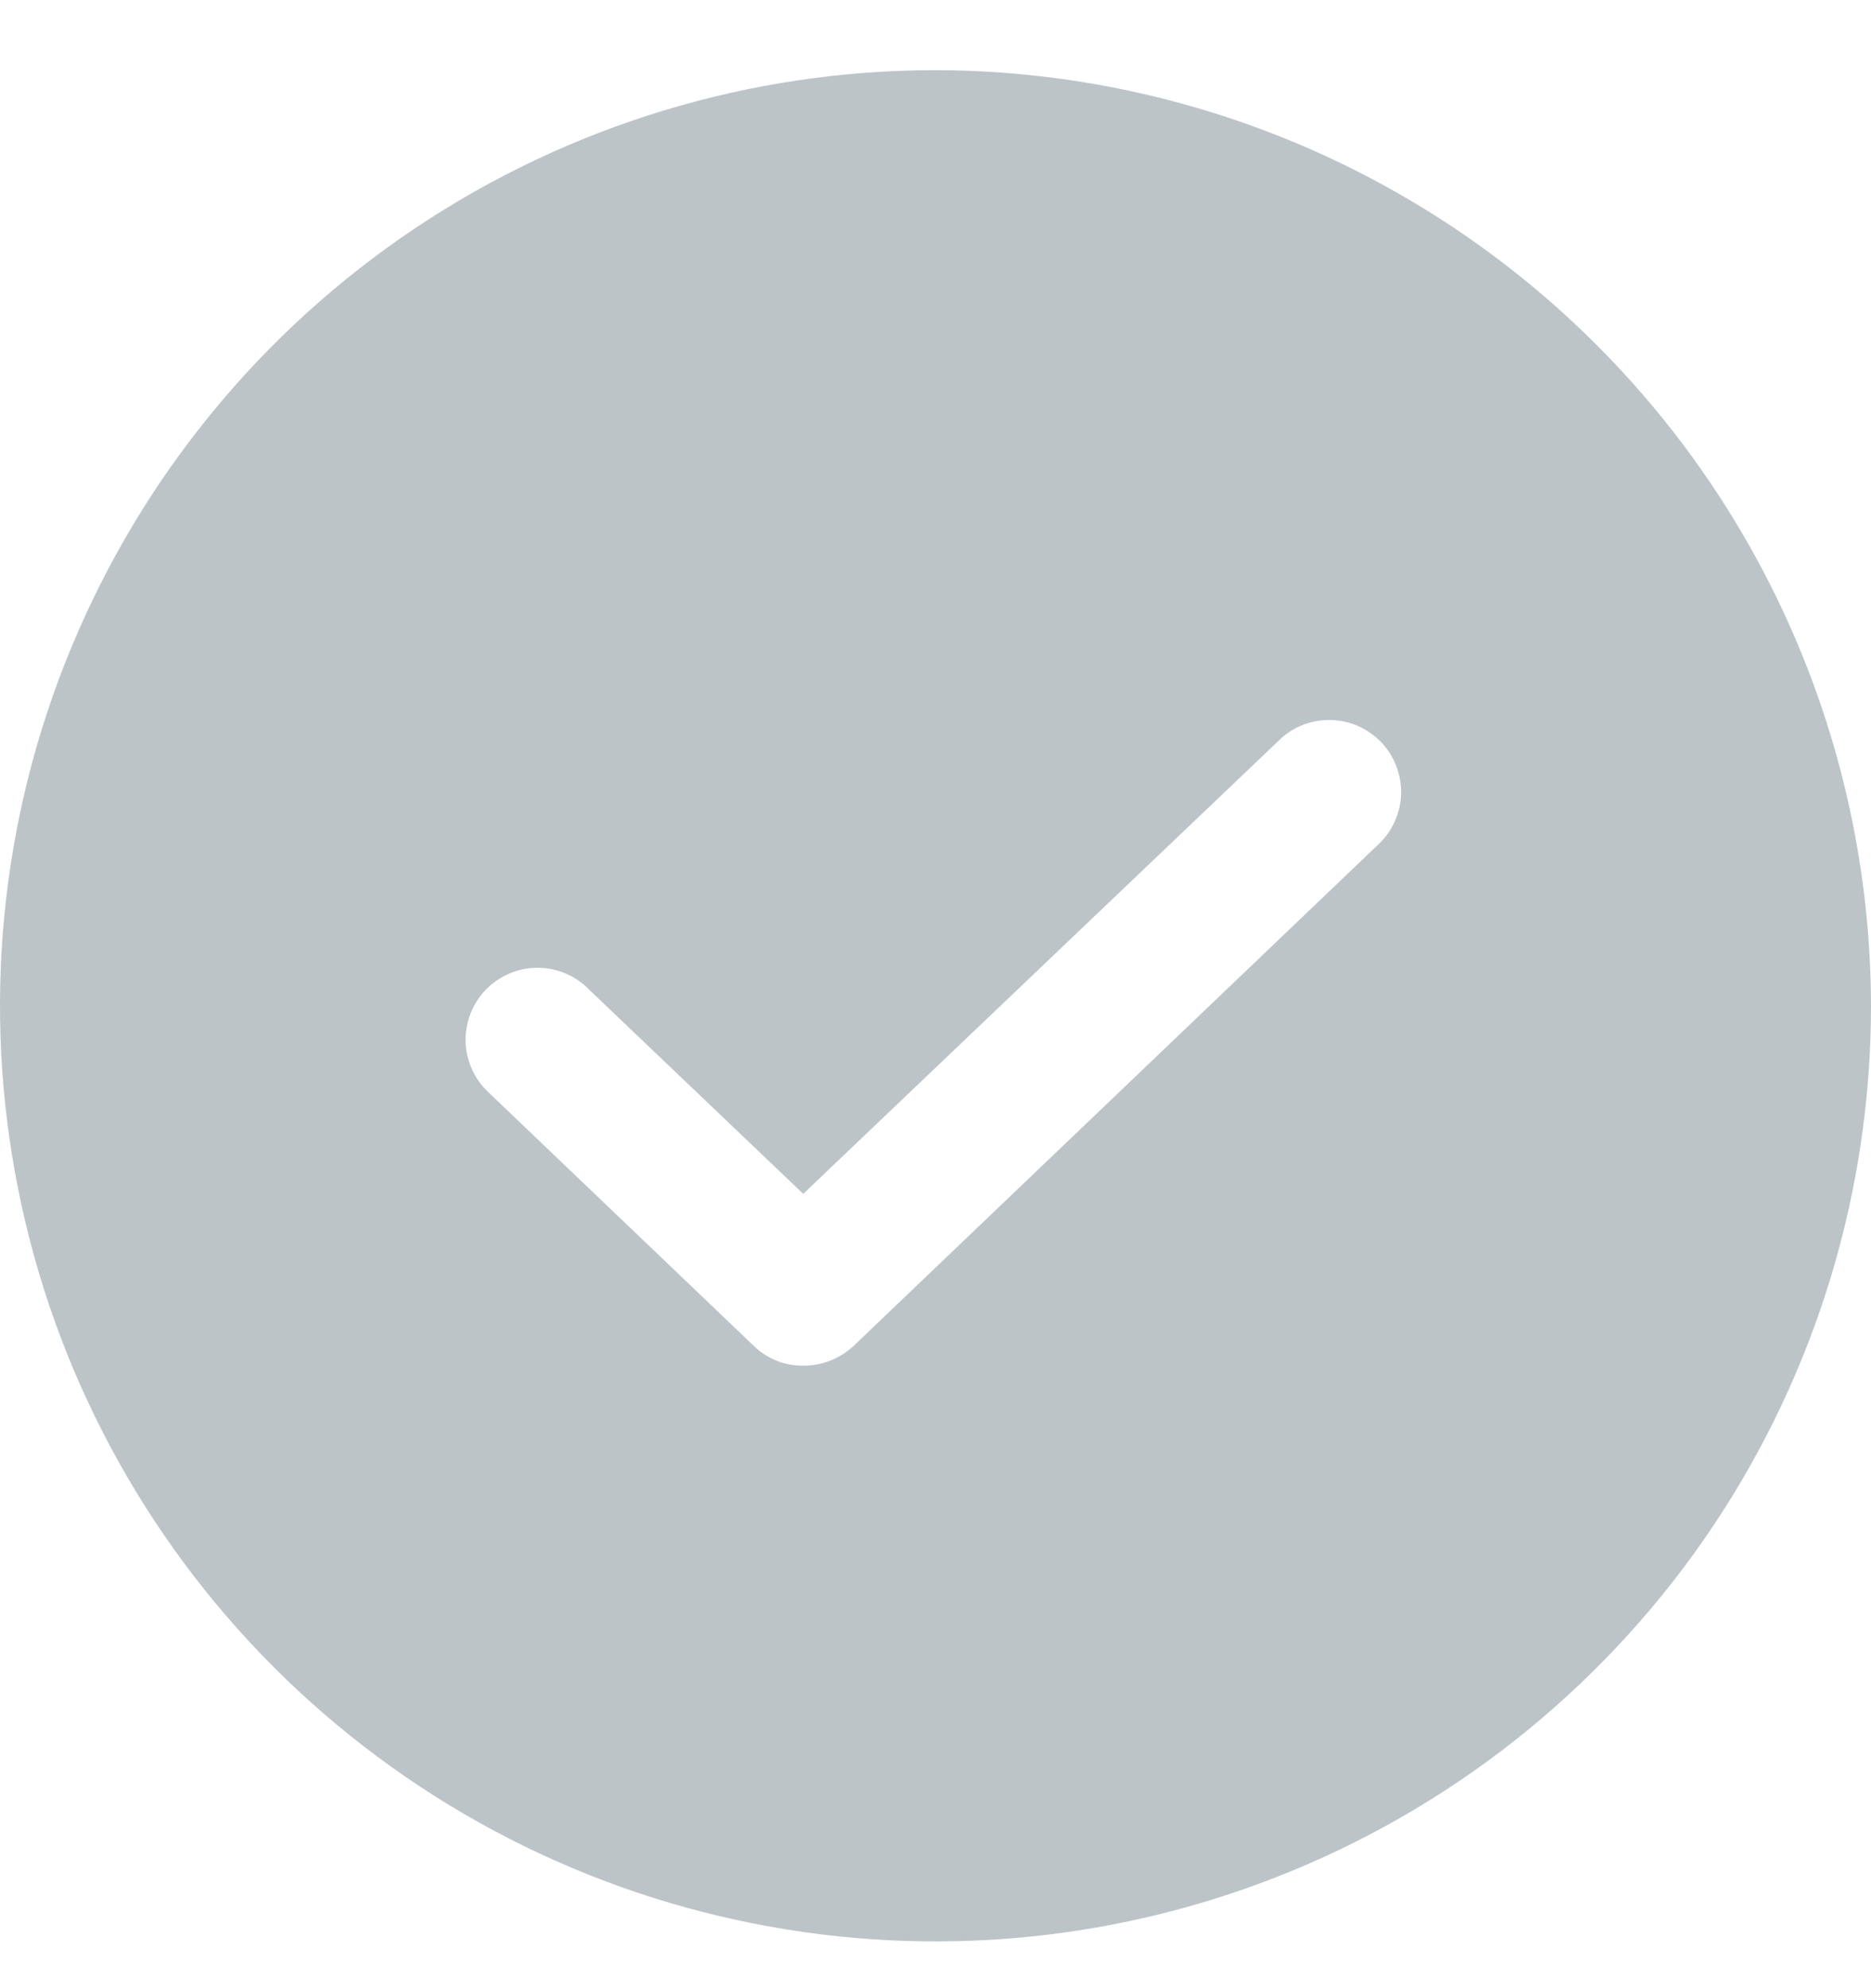 <svg width="16" height="17" viewBox="0 0 16 17" fill="none" xmlns="http://www.w3.org/2000/svg">
<path d="M8 0.6C6.418 0.6 4.871 1.069 3.555 1.948C2.24 2.827 1.214 4.077 0.609 5.539C0.003 7 -0.155 8.609 0.154 10.161C0.462 11.713 1.224 13.138 2.343 14.257C3.462 15.376 4.887 16.138 6.439 16.446C7.991 16.755 9.6 16.597 11.062 15.991C12.523 15.386 13.773 14.36 14.652 13.045C15.531 11.729 16 10.182 16 8.6C15.996 6.48 15.152 4.447 13.652 2.948C12.153 1.448 10.12 0.604 8 0.6ZM11.808 7.2L7.3 11.508C7.183 11.617 7.029 11.678 6.869 11.677C6.791 11.678 6.713 11.664 6.641 11.635C6.568 11.606 6.502 11.562 6.446 11.508L4.192 9.354C4.13 9.299 4.079 9.233 4.043 9.158C4.007 9.083 3.986 9.002 3.982 8.919C3.978 8.836 3.991 8.754 4.02 8.676C4.049 8.598 4.093 8.527 4.15 8.467C4.207 8.407 4.276 8.359 4.352 8.326C4.428 8.293 4.51 8.275 4.593 8.275C4.676 8.274 4.758 8.291 4.835 8.323C4.911 8.355 4.981 8.402 5.038 8.462L6.869 10.208L10.961 6.308C11.081 6.203 11.237 6.149 11.395 6.157C11.554 6.164 11.703 6.233 11.813 6.348C11.922 6.463 11.982 6.616 11.982 6.775C11.981 6.934 11.918 7.086 11.808 7.2Z" fill="#BCC4C8"/>
</svg>
